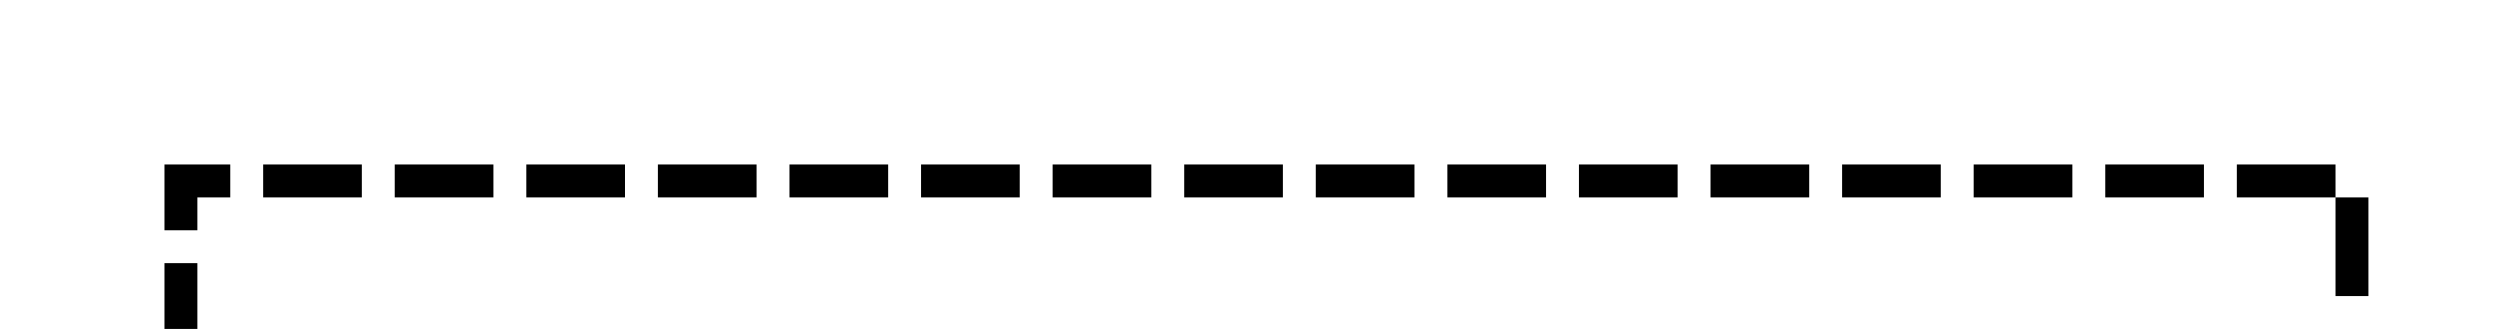 ﻿<?xml version="1.0" encoding="utf-8"?>
<svg version="1.1" xmlns:xlink="http://www.w3.org/1999/xlink" width="76px" height="10px" preserveAspectRatio="xMinYMid meet" viewBox="1789 6456  76 8" xmlns="http://www.w3.org/2000/svg">
  <path d="M 2182.5 6459  L 2182.5 6470.5  L 1860.5 6470.5  L 1860.5 6460.5  L 1794.5 6460.5  L 1794.5 6467  A 3 3 0 0 1 1797.5 6470 A 3 3 0 0 1 1794.5 6473 L 1794.5 6480  " stroke-width="1" stroke-dasharray="3,1" stroke="#000000" fill="none" />
  <path d="M 1788.2 6479  L 1794.5 6485  L 1800.8 6479  L 1788.2 6479  Z " fill-rule="nonzero" fill="#000000" stroke="none" />
</svg>
